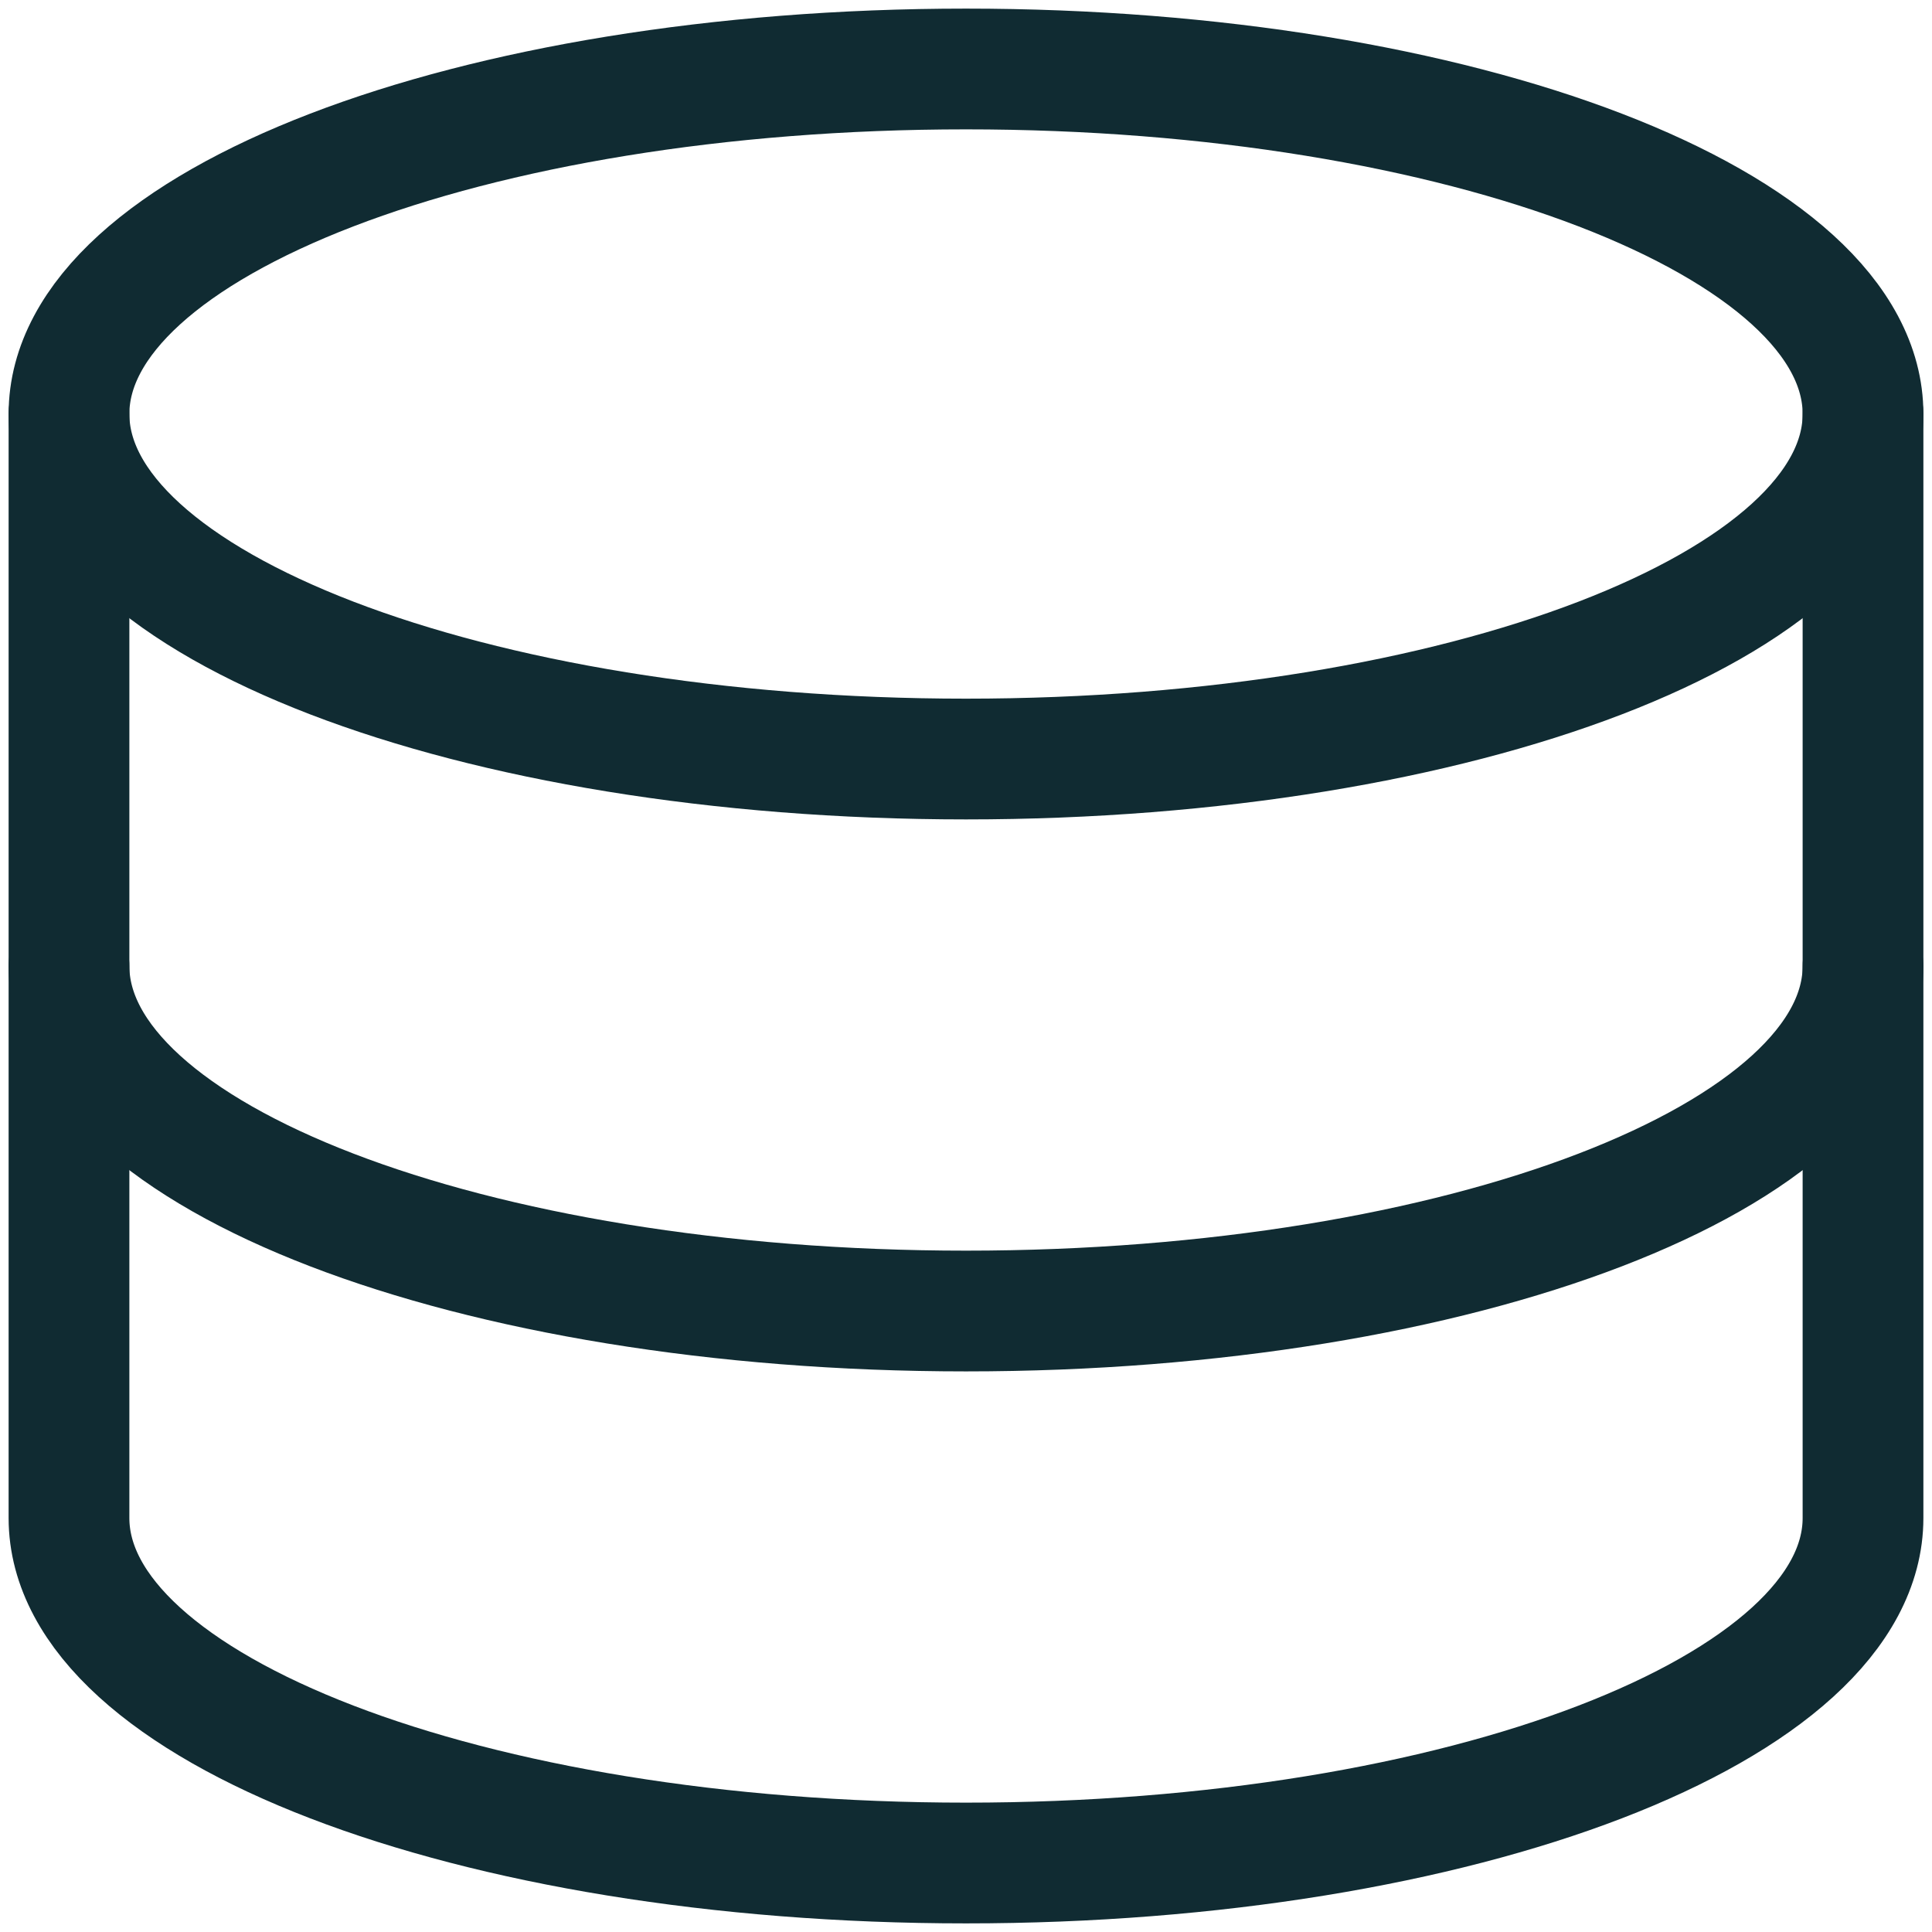 <svg width="24" height="24" viewBox="0 0 24 24" fill="none" xmlns="http://www.w3.org/2000/svg">
<g clip-path="url(#clip0_847_424)">
<path d="M12 9.429C18.154 9.429 23.143 7.51 23.143 5.143C23.143 2.776 18.154 0.857 12 0.857C5.846 0.857 0.857 2.776 0.857 5.143C0.857 7.51 5.846 9.429 12 9.429Z" stroke="#102B32" stroke-width="1.5" stroke-linecap="round" stroke-linejoin="round"/>
<path d="M0.857 5.143V18.857C0.857 21.223 5.846 23.143 12 23.143C18.155 23.143 23.143 21.223 23.143 18.857V5.143" stroke="#102B32" stroke-width="1.5" stroke-linecap="round" stroke-linejoin="round"/>
<path d="M23.143 12C23.143 14.366 18.155 16.286 12 16.286C5.846 16.286 0.857 14.366 0.857 12" stroke="#102B32" stroke-width="1.5" stroke-linecap="round" stroke-linejoin="round"/>
</g>
<defs>
<clipPath id="clip0_847_424">
<rect width="24" height="24" fill="white"/>
</clipPath>
</defs>
</svg>
